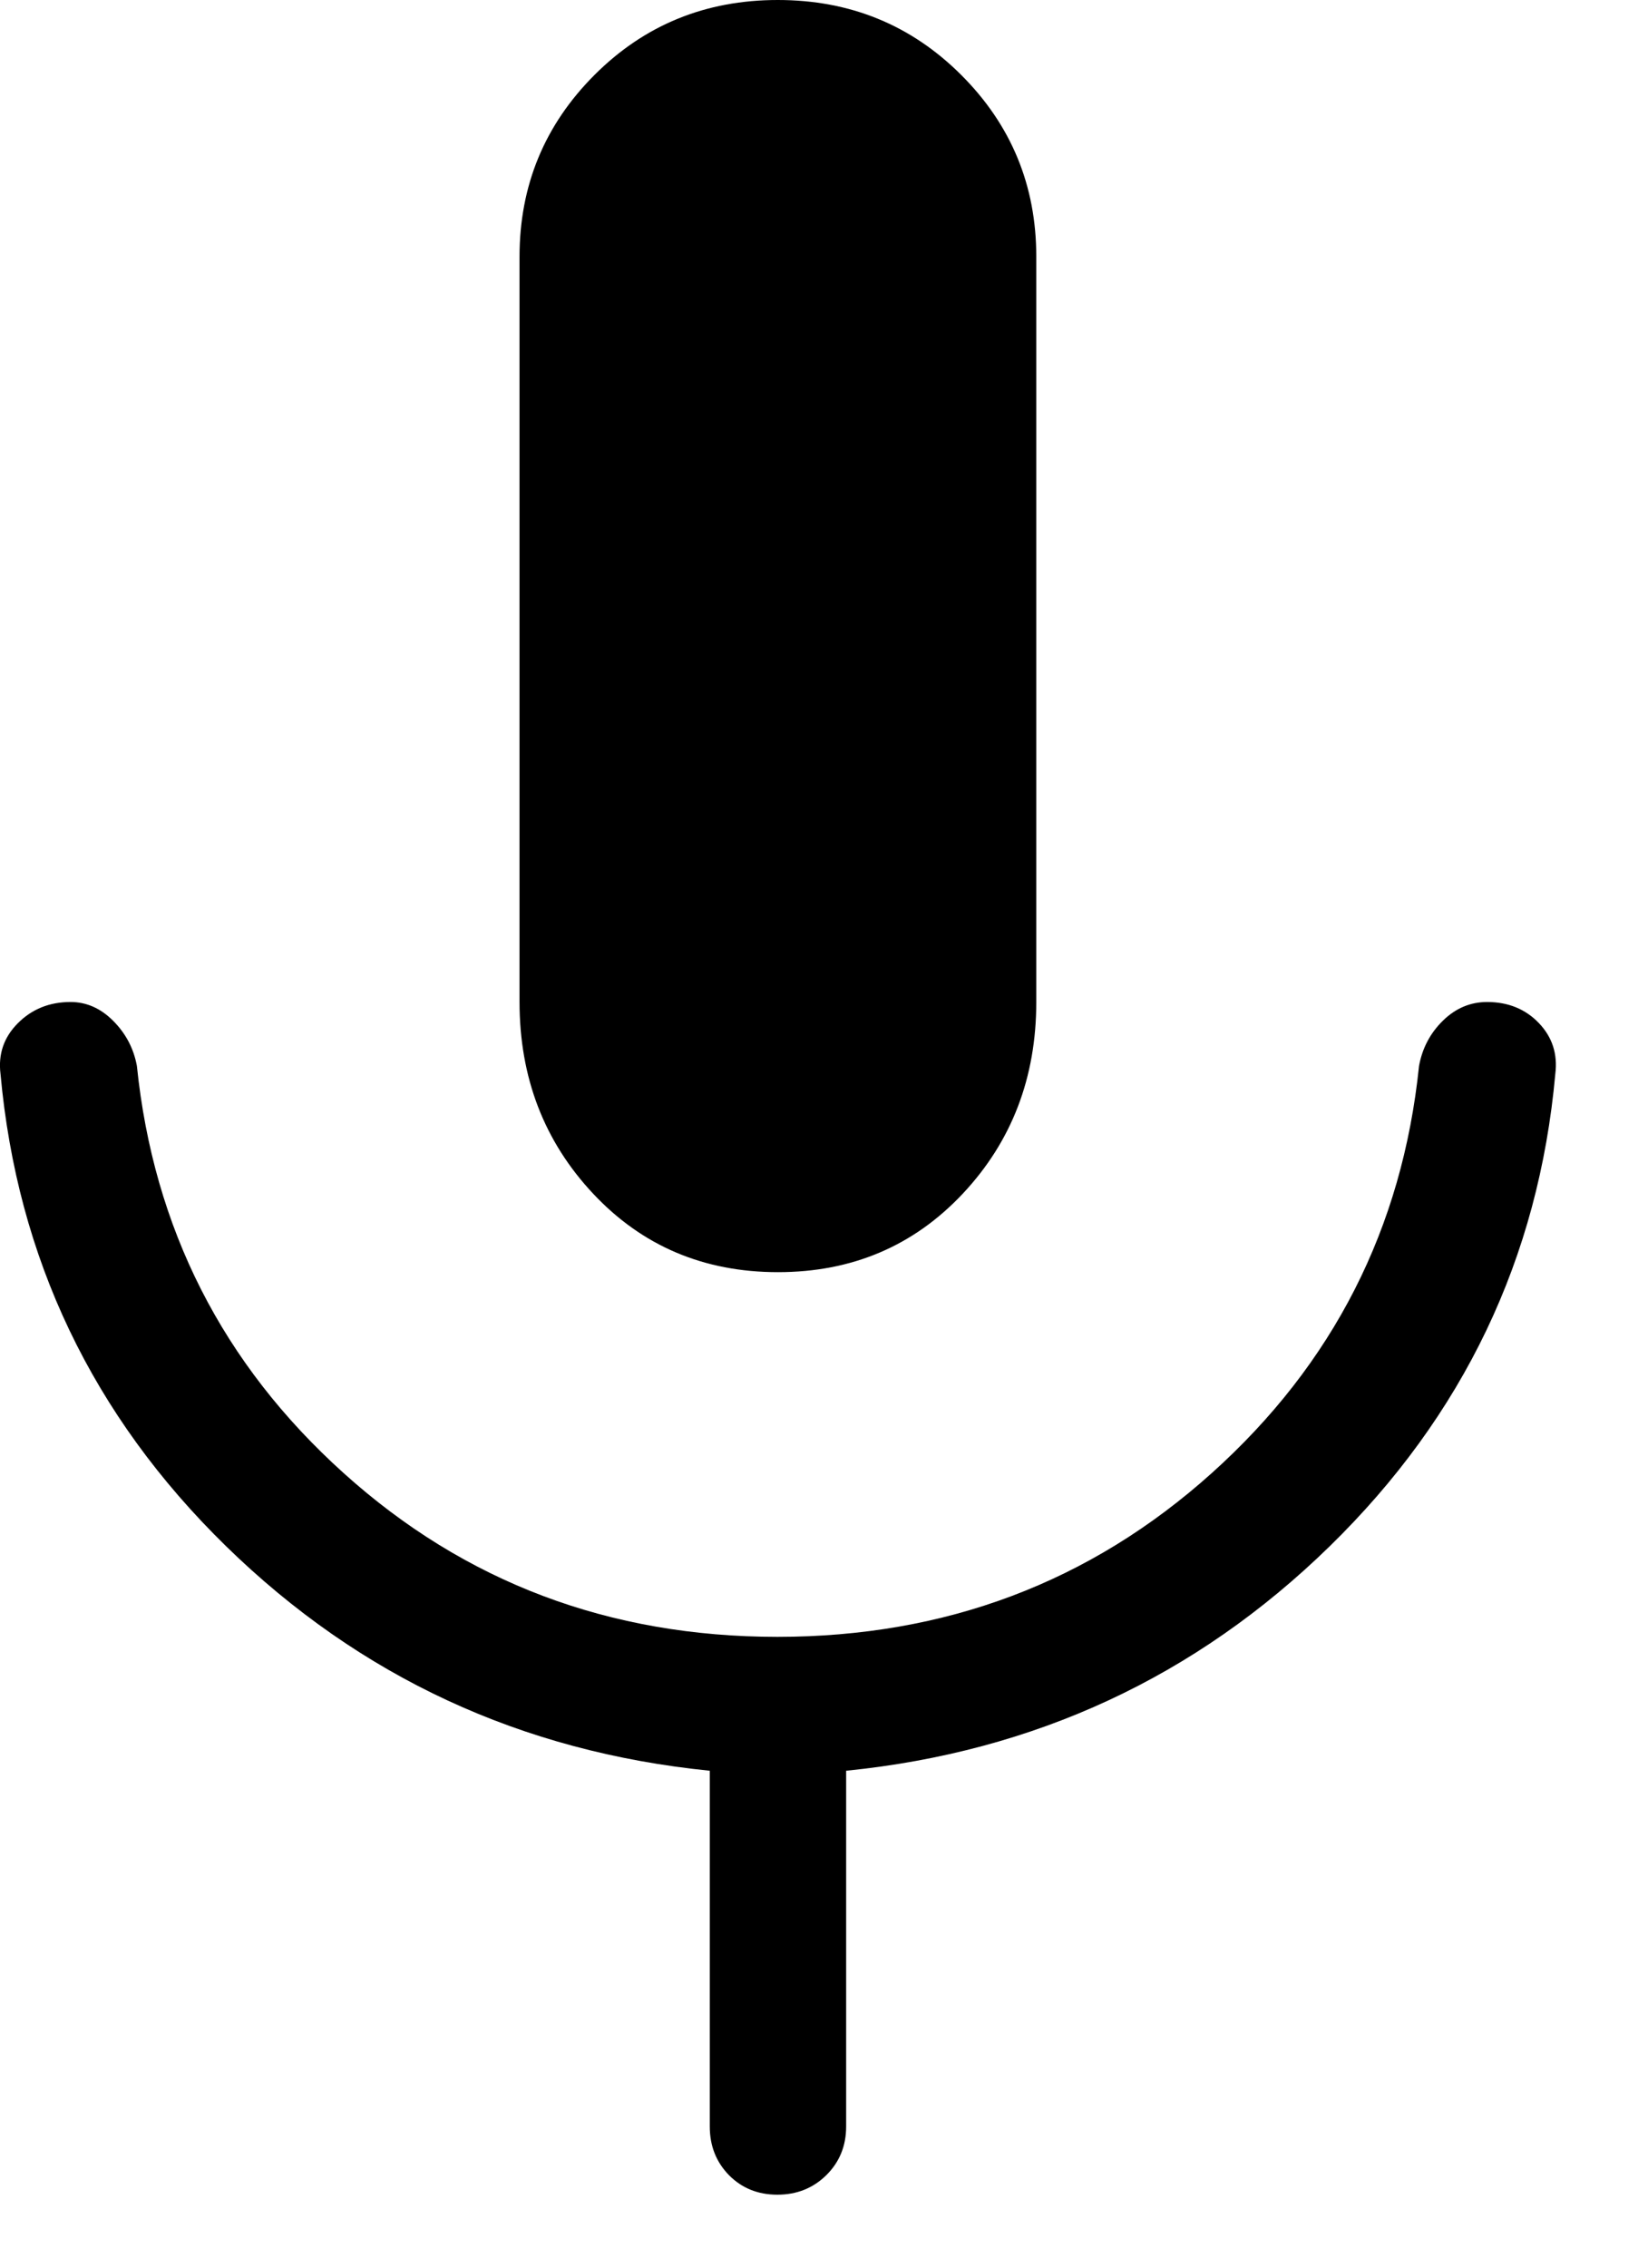 <svg width="16" height="22" viewBox="0 0 16 22" fill="none" xmlns="http://www.w3.org/2000/svg">
<path d="M7.553 12.342C6.833 12.342 6.235 12.088 5.759 11.581C5.283 11.074 5.044 10.454 5.044 9.721V2.49C5.044 1.8 5.287 1.212 5.772 0.727C6.257 0.242 6.85 0 7.551 0C8.252 0 8.846 0.242 9.332 0.727C9.818 1.212 10.061 1.8 10.061 2.49V9.721C10.061 10.454 9.823 11.074 9.347 11.581C8.87 12.088 8.272 12.342 7.553 12.342ZM7.547 21.292C7.358 21.292 7.201 21.228 7.077 21.102C6.953 20.975 6.891 20.818 6.891 20.63V17.179C5.06 16.995 3.495 16.269 2.196 15.002C0.897 13.734 0.167 12.207 0.005 10.419C-0.019 10.226 0.038 10.062 0.174 9.926C0.31 9.79 0.48 9.721 0.685 9.721C0.839 9.721 0.978 9.782 1.099 9.904C1.221 10.026 1.298 10.172 1.329 10.341C1.491 11.916 2.16 13.233 3.337 14.292C4.513 15.351 5.917 15.88 7.548 15.88C9.178 15.88 10.584 15.351 11.764 14.292C12.944 13.233 13.615 11.916 13.777 10.341C13.809 10.167 13.887 10.021 14.01 9.901C14.133 9.781 14.276 9.721 14.438 9.721C14.643 9.721 14.811 9.79 14.941 9.926C15.071 10.062 15.124 10.226 15.1 10.419C14.939 12.207 14.208 13.734 12.909 15.002C11.61 16.269 10.045 16.995 8.215 17.179V20.63C8.215 20.818 8.151 20.975 8.023 21.102C7.895 21.228 7.737 21.292 7.547 21.292Z" fill="black"/>
</svg>
